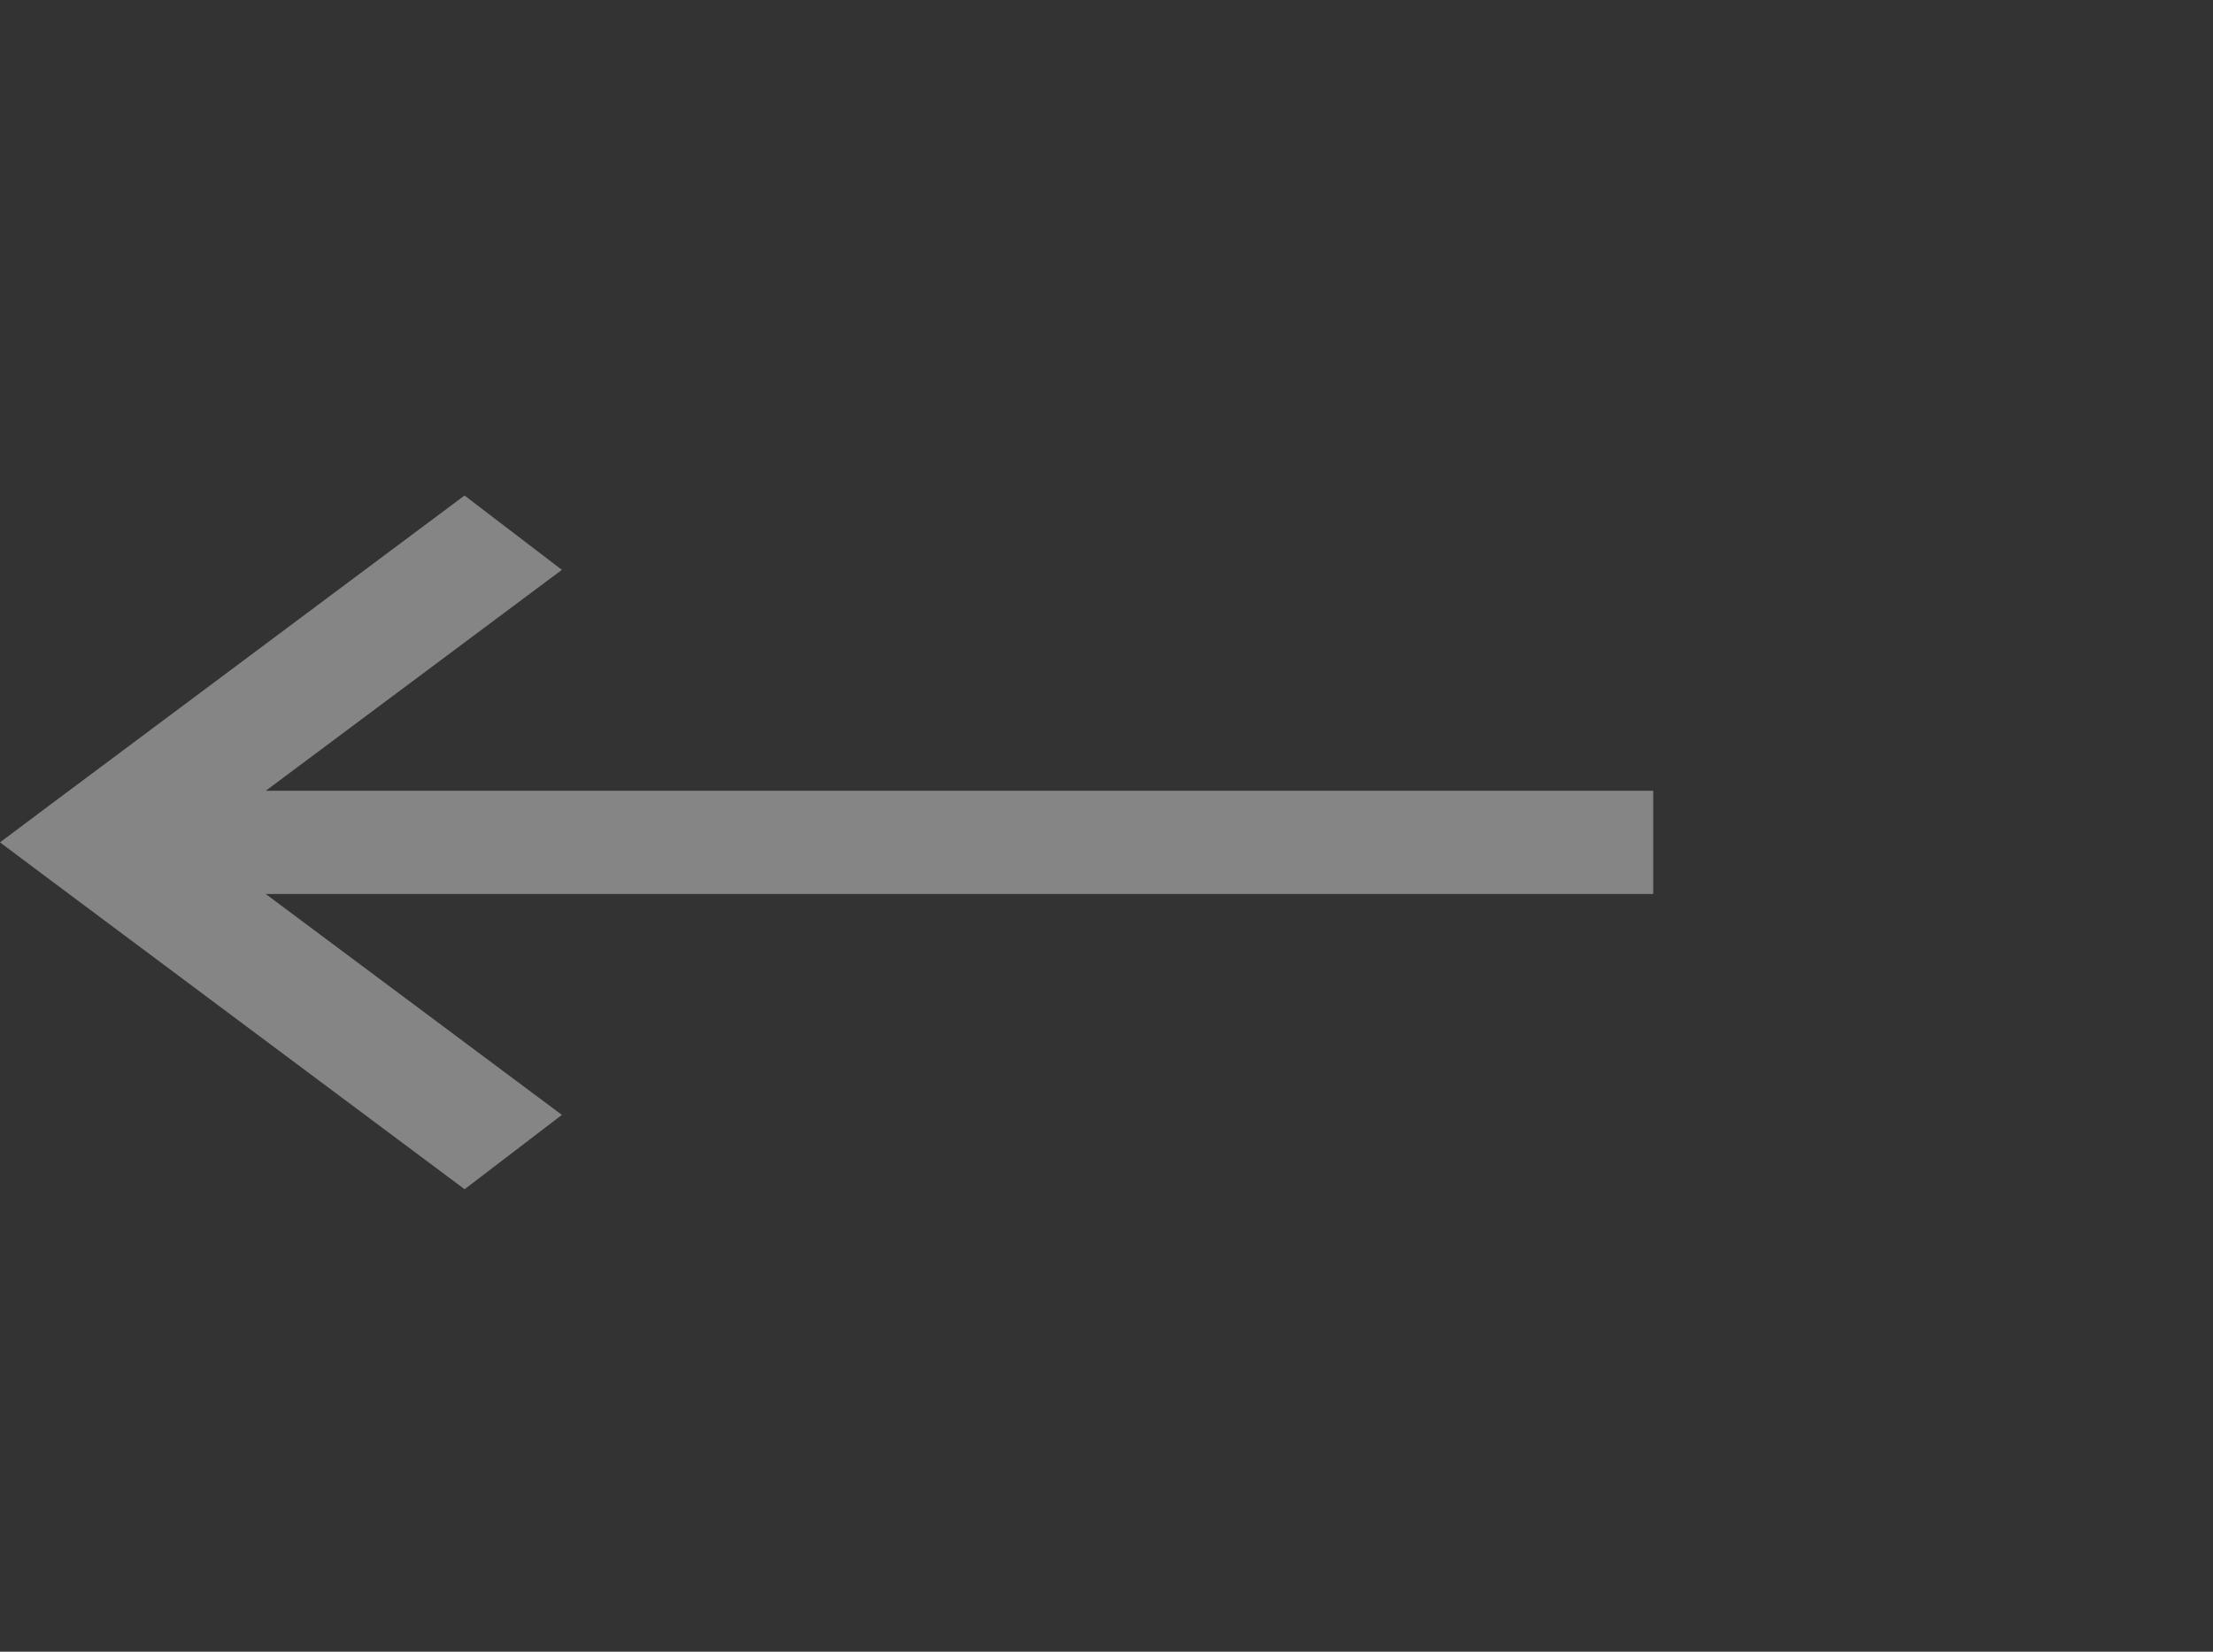 <svg width="67" height="50" viewBox="0 0 67 50" fill="none" xmlns="http://www.w3.org/2000/svg">
<rect x="0" y="0" width="67" height="50" fill="#333333" stroke="none"/>
<g id="left" clip-path="url(#clip0_9_12)">
<path id="Vector" d="M0 25.5L1.503 26.625L14.066 36L17.012 33.75L8.044 27.062L50.053 27.062V23.938L8.046 23.938L17.012 17.25L14.064 15L1.501 24.375L0 25.5Z" fill="white" fill-opacity="0.4"/>
</g>
<defs>
<clipPath id="clip0_9_12">
<rect width="50" height="67" fill="white" transform="matrix(0 -1 1 0 0 50)"/>
</clipPath>
</defs>
</svg>
